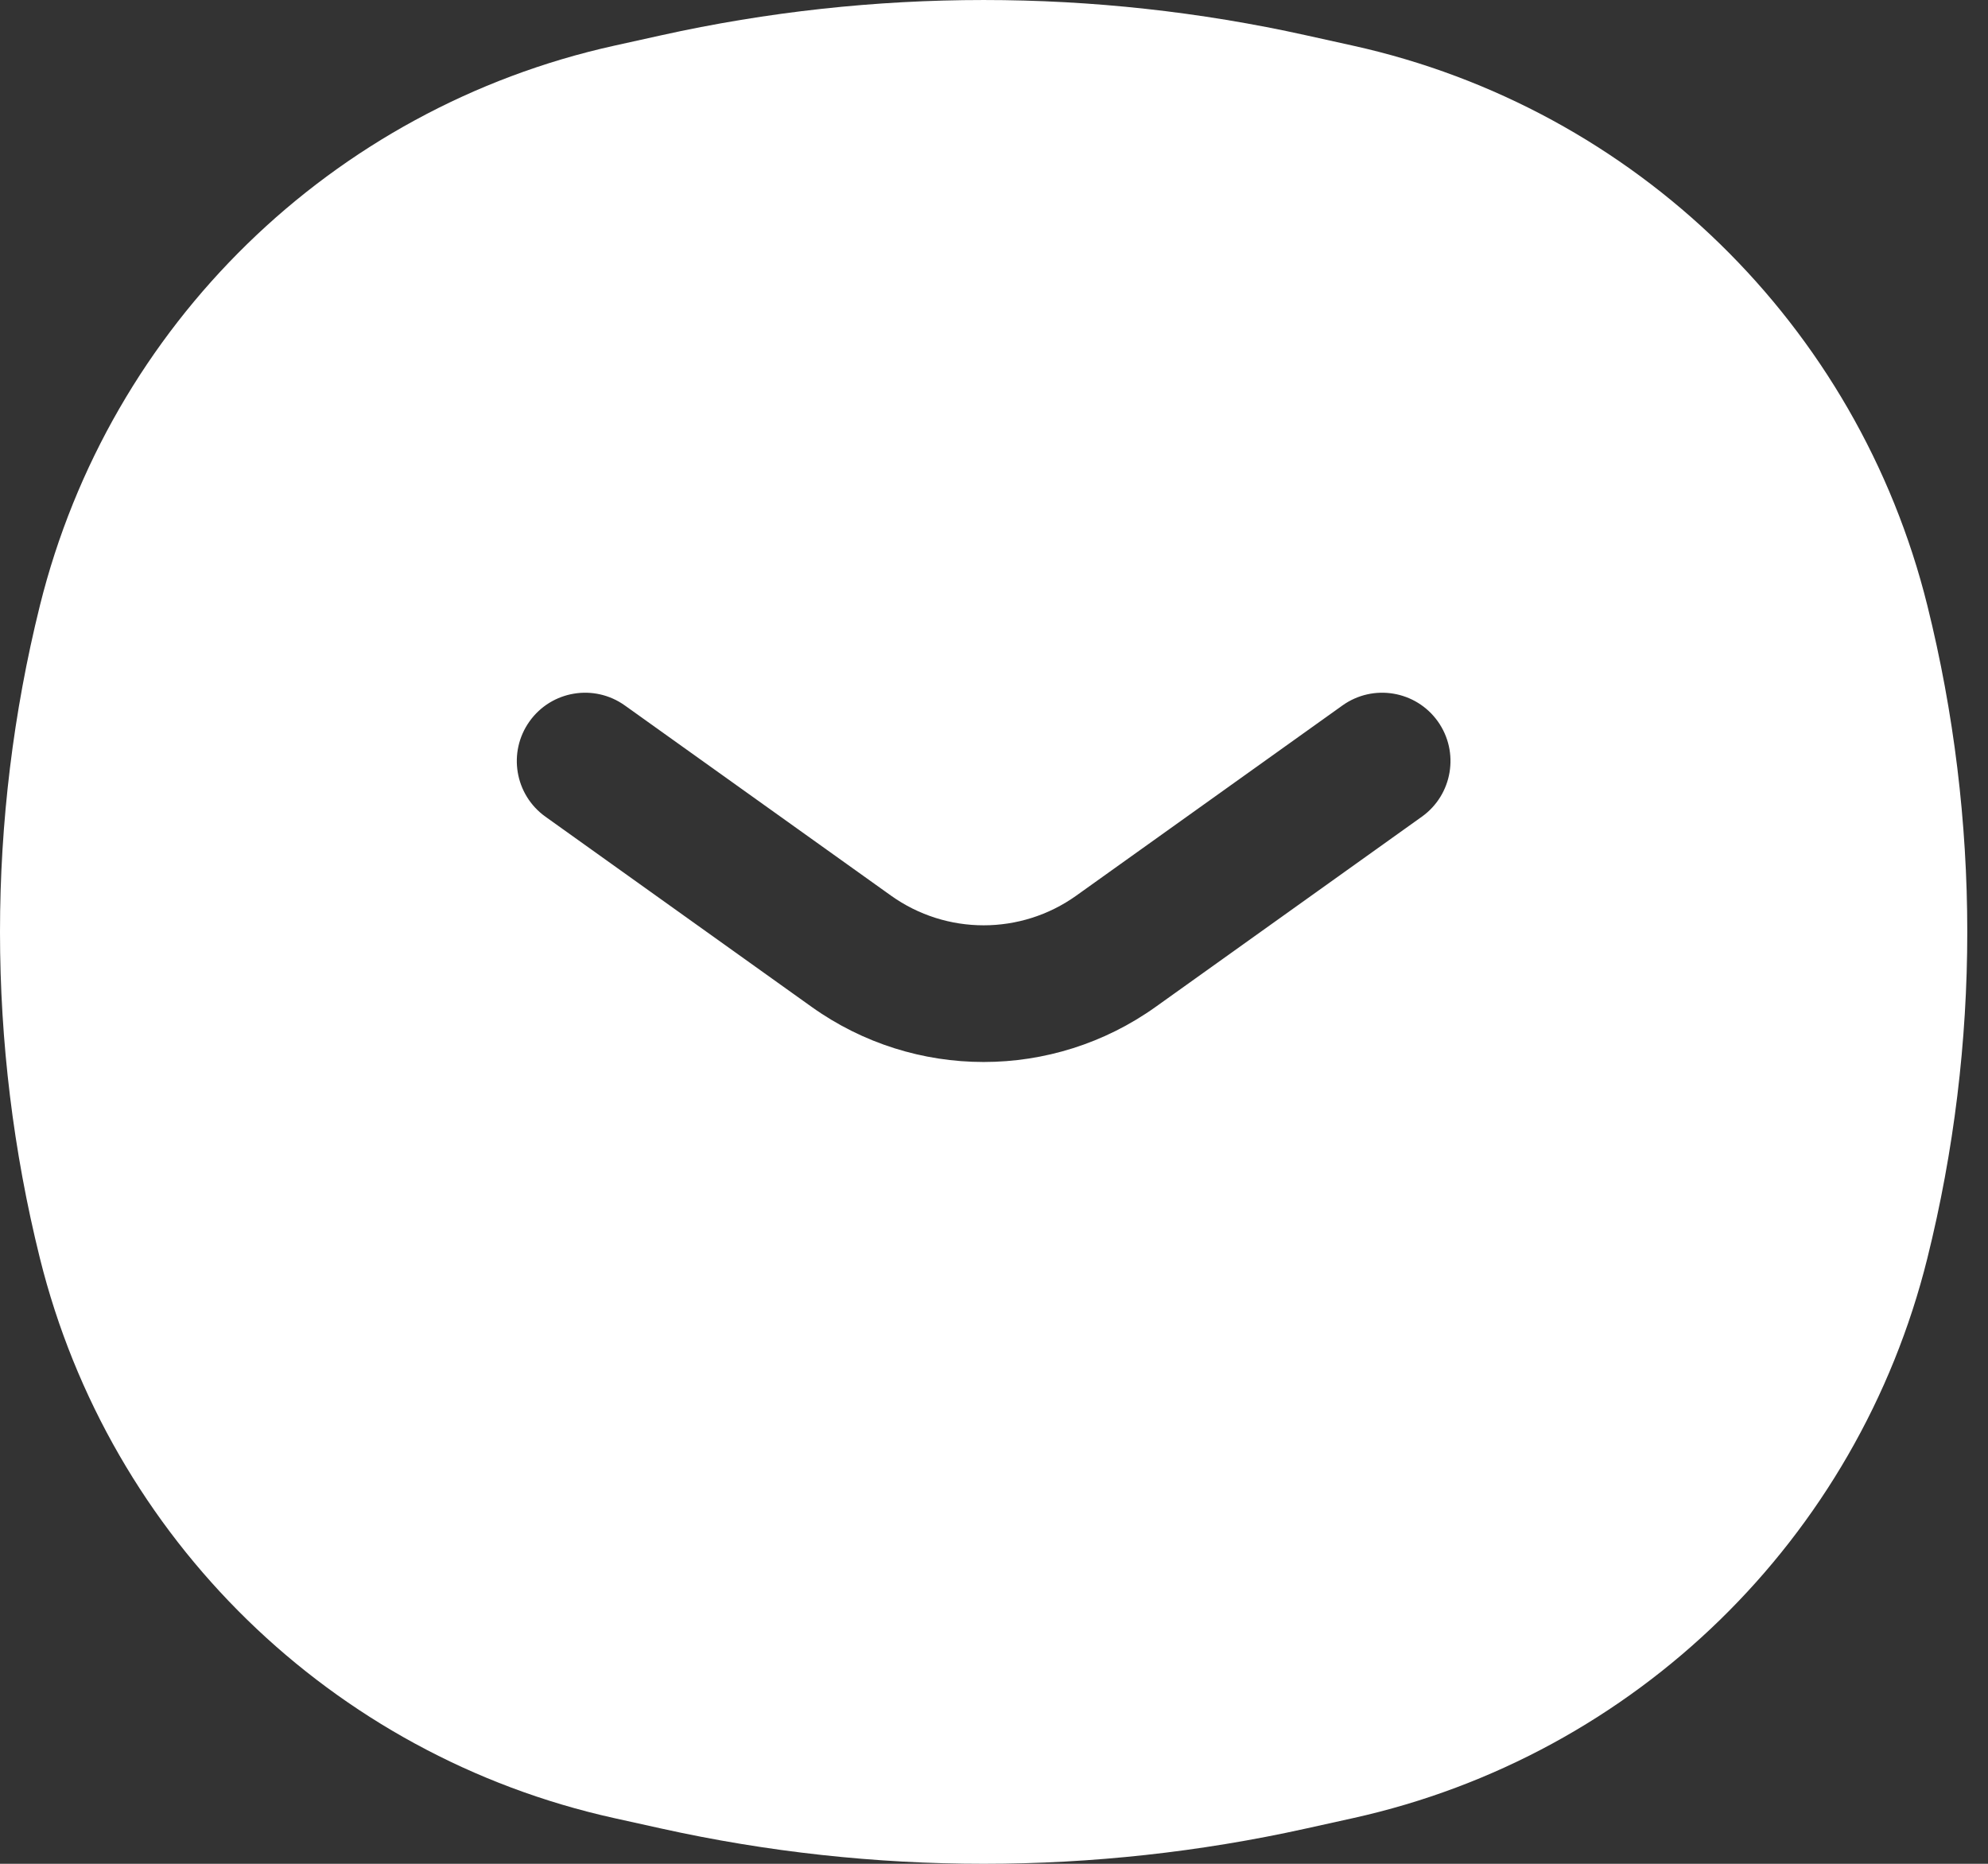 <svg width="48" height="45" viewBox="0 0 48 45" fill="none" xmlns="http://www.w3.org/2000/svg">
<rect x="0" y="0" width="48" height="45" fill="#333333" stroke="none"/>
<g clip-path="url(#clip0_53_27404)">
<path fill-rule="evenodd" clip-rule="evenodd" d="M14.826 1.104C8.015 2.613 2.645 7.85 0.963 14.622C-0.321 19.795 -0.321 25.205 0.963 30.378C2.645 37.15 8.015 42.387 14.826 43.896L15.961 44.147C21.091 45.284 26.409 45.284 31.539 44.147L32.674 43.896C39.485 42.387 44.855 37.15 46.536 30.378C47.821 25.205 47.821 19.795 46.536 14.622C44.855 7.85 39.485 2.613 32.674 1.104L31.539 0.853C26.409 -0.284 21.091 -0.284 15.961 0.853L14.826 1.104ZM15.087 17.033C14.345 16.503 13.315 16.675 12.786 17.416C12.256 18.158 12.428 19.188 13.169 19.718L19.595 24.309C22.081 26.085 25.419 26.085 27.905 24.309L34.331 19.718C35.072 19.188 35.244 18.158 34.715 17.416C34.185 16.675 33.155 16.503 32.413 17.033L25.987 21.624C24.649 22.58 22.851 22.58 21.513 21.624L15.087 17.033Z" fill="white"/>
</g>
<defs>
<clipPath id="clip0_53_27404">
<rect width="48" height="45" fill="white"/>
</clipPath>
</defs>
</svg>
